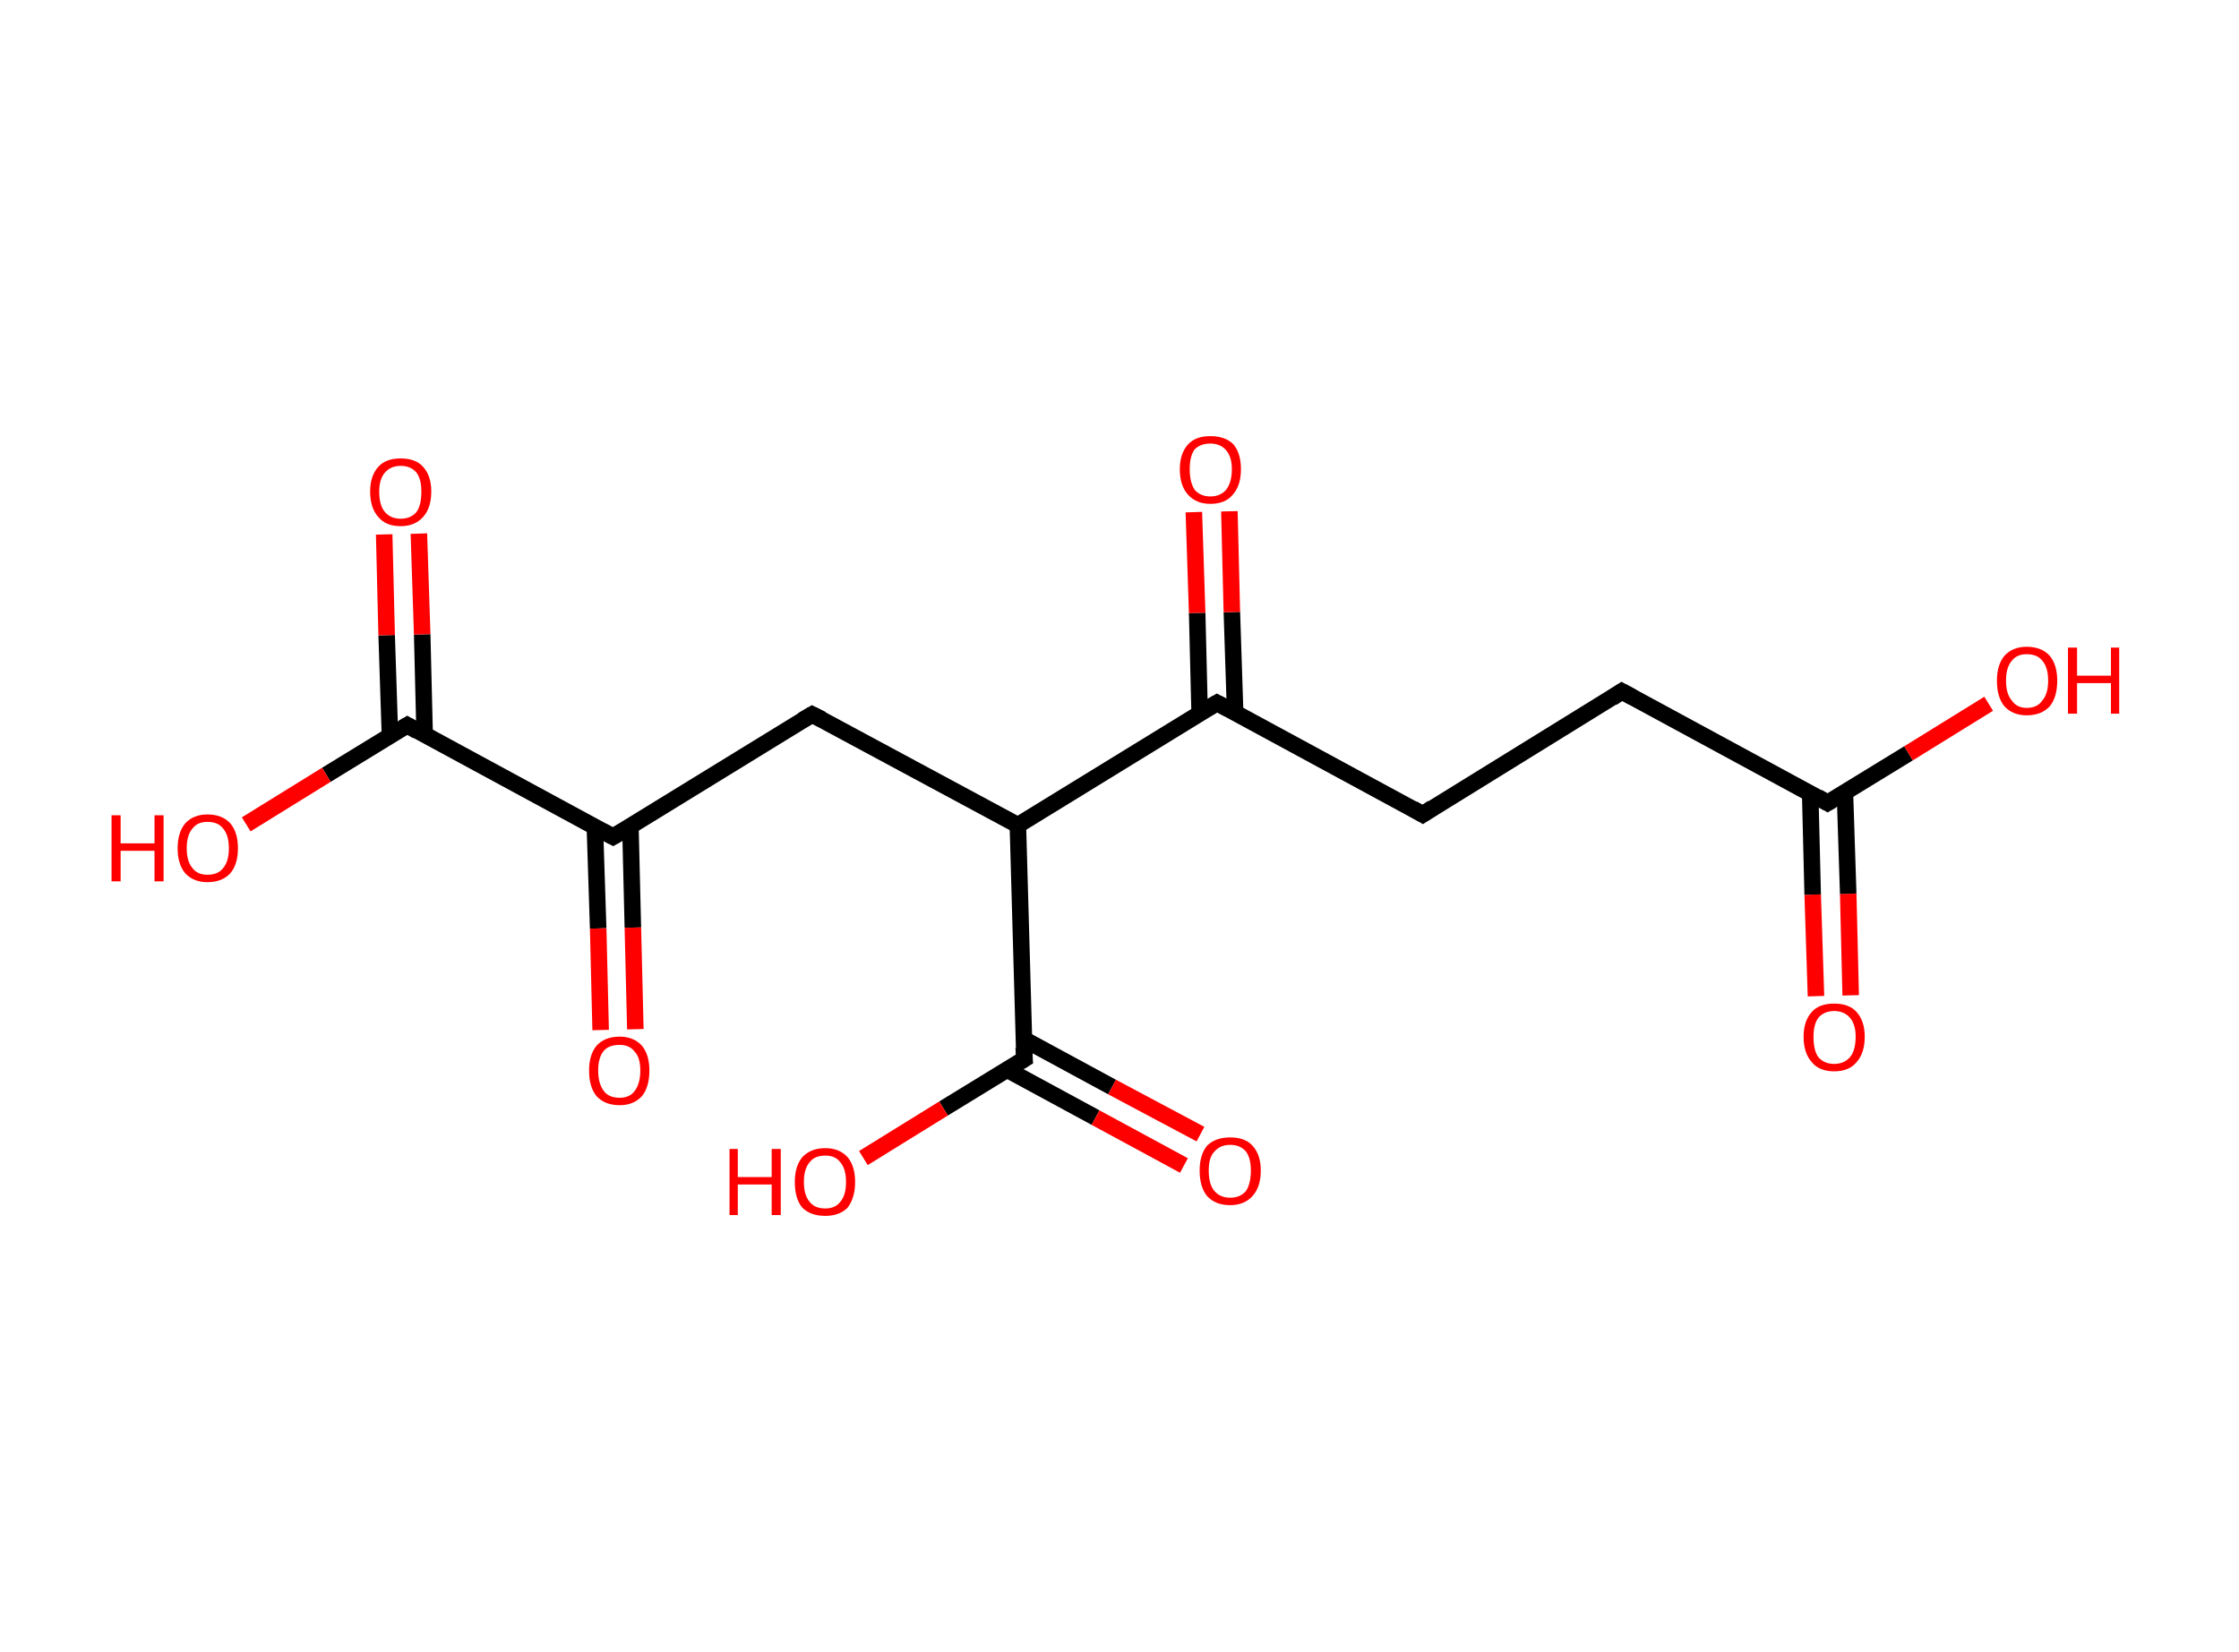 <?xml version='1.0' encoding='ASCII' standalone='yes'?>
<svg xmlns="http://www.w3.org/2000/svg" xmlns:rdkit="http://www.rdkit.org/xml" xmlns:xlink="http://www.w3.org/1999/xlink" version="1.1" baseProfile="full" xml:space="preserve" width="271px" height="200px" viewBox="0 0 271 200">
<!-- END OF HEADER -->
<rect style="opacity:1.0;fill:#FFFFFF;stroke:none" width="271.0" height="200.0" x="0.0" y="0.0"> </rect>
<path class="bond-0 atom-0 atom-1" d="M 219.8,120.6 L 219.4,108.3" style="fill:none;fill-rule:evenodd;stroke:#FF0000;stroke-width:2.0px;stroke-linecap:butt;stroke-linejoin:miter;stroke-opacity:1"/>
<path class="bond-0 atom-0 atom-1" d="M 219.4,108.3 L 219.1,96.1" style="fill:none;fill-rule:evenodd;stroke:#000000;stroke-width:2.0px;stroke-linecap:butt;stroke-linejoin:miter;stroke-opacity:1"/>
<path class="bond-0 atom-0 atom-1" d="M 224.0,120.5 L 223.7,108.2" style="fill:none;fill-rule:evenodd;stroke:#FF0000;stroke-width:2.0px;stroke-linecap:butt;stroke-linejoin:miter;stroke-opacity:1"/>
<path class="bond-0 atom-0 atom-1" d="M 223.7,108.2 L 223.3,95.9" style="fill:none;fill-rule:evenodd;stroke:#000000;stroke-width:2.0px;stroke-linecap:butt;stroke-linejoin:miter;stroke-opacity:1"/>
<path class="bond-1 atom-1 atom-2" d="M 221.2,97.2 L 231.0,91.2" style="fill:none;fill-rule:evenodd;stroke:#000000;stroke-width:2.0px;stroke-linecap:butt;stroke-linejoin:miter;stroke-opacity:1"/>
<path class="bond-1 atom-1 atom-2" d="M 231.0,91.2 L 240.7,85.2" style="fill:none;fill-rule:evenodd;stroke:#FF0000;stroke-width:2.0px;stroke-linecap:butt;stroke-linejoin:miter;stroke-opacity:1"/>
<path class="bond-2 atom-1 atom-3" d="M 221.2,97.2 L 196.3,83.7" style="fill:none;fill-rule:evenodd;stroke:#000000;stroke-width:2.0px;stroke-linecap:butt;stroke-linejoin:miter;stroke-opacity:1"/>
<path class="bond-3 atom-3 atom-4" d="M 196.3,83.7 L 172.2,98.6" style="fill:none;fill-rule:evenodd;stroke:#000000;stroke-width:2.0px;stroke-linecap:butt;stroke-linejoin:miter;stroke-opacity:1"/>
<path class="bond-4 atom-4 atom-5" d="M 172.2,98.6 L 147.3,85.1" style="fill:none;fill-rule:evenodd;stroke:#000000;stroke-width:2.0px;stroke-linecap:butt;stroke-linejoin:miter;stroke-opacity:1"/>
<path class="bond-5 atom-5 atom-6" d="M 149.5,86.3 L 149.1,74.1" style="fill:none;fill-rule:evenodd;stroke:#000000;stroke-width:2.0px;stroke-linecap:butt;stroke-linejoin:miter;stroke-opacity:1"/>
<path class="bond-5 atom-5 atom-6" d="M 149.1,74.1 L 148.8,61.9" style="fill:none;fill-rule:evenodd;stroke:#FF0000;stroke-width:2.0px;stroke-linecap:butt;stroke-linejoin:miter;stroke-opacity:1"/>
<path class="bond-5 atom-5 atom-6" d="M 145.2,86.4 L 144.9,74.2" style="fill:none;fill-rule:evenodd;stroke:#000000;stroke-width:2.0px;stroke-linecap:butt;stroke-linejoin:miter;stroke-opacity:1"/>
<path class="bond-5 atom-5 atom-6" d="M 144.9,74.2 L 144.5,62.0" style="fill:none;fill-rule:evenodd;stroke:#FF0000;stroke-width:2.0px;stroke-linecap:butt;stroke-linejoin:miter;stroke-opacity:1"/>
<path class="bond-6 atom-5 atom-7" d="M 147.3,85.1 L 123.2,99.9" style="fill:none;fill-rule:evenodd;stroke:#000000;stroke-width:2.0px;stroke-linecap:butt;stroke-linejoin:miter;stroke-opacity:1"/>
<path class="bond-7 atom-7 atom-8" d="M 123.2,99.9 L 98.3,86.5" style="fill:none;fill-rule:evenodd;stroke:#000000;stroke-width:2.0px;stroke-linecap:butt;stroke-linejoin:miter;stroke-opacity:1"/>
<path class="bond-8 atom-8 atom-9" d="M 98.3,86.5 L 74.2,101.3" style="fill:none;fill-rule:evenodd;stroke:#000000;stroke-width:2.0px;stroke-linecap:butt;stroke-linejoin:miter;stroke-opacity:1"/>
<path class="bond-9 atom-9 atom-10" d="M 72.0,100.1 L 72.4,112.4" style="fill:none;fill-rule:evenodd;stroke:#000000;stroke-width:2.0px;stroke-linecap:butt;stroke-linejoin:miter;stroke-opacity:1"/>
<path class="bond-9 atom-9 atom-10" d="M 72.4,112.4 L 72.7,124.7" style="fill:none;fill-rule:evenodd;stroke:#FF0000;stroke-width:2.0px;stroke-linecap:butt;stroke-linejoin:miter;stroke-opacity:1"/>
<path class="bond-9 atom-9 atom-10" d="M 76.3,100.0 L 76.6,112.3" style="fill:none;fill-rule:evenodd;stroke:#000000;stroke-width:2.0px;stroke-linecap:butt;stroke-linejoin:miter;stroke-opacity:1"/>
<path class="bond-9 atom-9 atom-10" d="M 76.6,112.3 L 76.9,124.6" style="fill:none;fill-rule:evenodd;stroke:#FF0000;stroke-width:2.0px;stroke-linecap:butt;stroke-linejoin:miter;stroke-opacity:1"/>
<path class="bond-10 atom-9 atom-11" d="M 74.2,101.3 L 49.3,87.8" style="fill:none;fill-rule:evenodd;stroke:#000000;stroke-width:2.0px;stroke-linecap:butt;stroke-linejoin:miter;stroke-opacity:1"/>
<path class="bond-11 atom-11 atom-12" d="M 51.4,89.0 L 51.1,76.8" style="fill:none;fill-rule:evenodd;stroke:#000000;stroke-width:2.0px;stroke-linecap:butt;stroke-linejoin:miter;stroke-opacity:1"/>
<path class="bond-11 atom-11 atom-12" d="M 51.1,76.8 L 50.7,64.6" style="fill:none;fill-rule:evenodd;stroke:#FF0000;stroke-width:2.0px;stroke-linecap:butt;stroke-linejoin:miter;stroke-opacity:1"/>
<path class="bond-11 atom-11 atom-12" d="M 47.2,89.1 L 46.8,76.9" style="fill:none;fill-rule:evenodd;stroke:#000000;stroke-width:2.0px;stroke-linecap:butt;stroke-linejoin:miter;stroke-opacity:1"/>
<path class="bond-11 atom-11 atom-12" d="M 46.8,76.9 L 46.5,64.7" style="fill:none;fill-rule:evenodd;stroke:#FF0000;stroke-width:2.0px;stroke-linecap:butt;stroke-linejoin:miter;stroke-opacity:1"/>
<path class="bond-12 atom-11 atom-13" d="M 49.3,87.8 L 39.5,93.8" style="fill:none;fill-rule:evenodd;stroke:#000000;stroke-width:2.0px;stroke-linecap:butt;stroke-linejoin:miter;stroke-opacity:1"/>
<path class="bond-12 atom-11 atom-13" d="M 39.5,93.8 L 29.8,99.8" style="fill:none;fill-rule:evenodd;stroke:#FF0000;stroke-width:2.0px;stroke-linecap:butt;stroke-linejoin:miter;stroke-opacity:1"/>
<path class="bond-13 atom-7 atom-14" d="M 123.2,99.9 L 124.0,128.2" style="fill:none;fill-rule:evenodd;stroke:#000000;stroke-width:2.0px;stroke-linecap:butt;stroke-linejoin:miter;stroke-opacity:1"/>
<path class="bond-14 atom-14 atom-15" d="M 121.9,129.5 L 132.6,135.3" style="fill:none;fill-rule:evenodd;stroke:#000000;stroke-width:2.0px;stroke-linecap:butt;stroke-linejoin:miter;stroke-opacity:1"/>
<path class="bond-14 atom-14 atom-15" d="M 132.6,135.3 L 143.3,141.1" style="fill:none;fill-rule:evenodd;stroke:#FF0000;stroke-width:2.0px;stroke-linecap:butt;stroke-linejoin:miter;stroke-opacity:1"/>
<path class="bond-14 atom-14 atom-15" d="M 123.9,125.8 L 134.6,131.6" style="fill:none;fill-rule:evenodd;stroke:#000000;stroke-width:2.0px;stroke-linecap:butt;stroke-linejoin:miter;stroke-opacity:1"/>
<path class="bond-14 atom-14 atom-15" d="M 134.6,131.6 L 145.3,137.3" style="fill:none;fill-rule:evenodd;stroke:#FF0000;stroke-width:2.0px;stroke-linecap:butt;stroke-linejoin:miter;stroke-opacity:1"/>
<path class="bond-15 atom-14 atom-16" d="M 124.0,128.2 L 114.2,134.2" style="fill:none;fill-rule:evenodd;stroke:#000000;stroke-width:2.0px;stroke-linecap:butt;stroke-linejoin:miter;stroke-opacity:1"/>
<path class="bond-15 atom-14 atom-16" d="M 114.2,134.2 L 104.5,140.2" style="fill:none;fill-rule:evenodd;stroke:#FF0000;stroke-width:2.0px;stroke-linecap:butt;stroke-linejoin:miter;stroke-opacity:1"/>
<path d="M 221.7,96.9 L 221.2,97.2 L 220.0,96.5" style="fill:none;stroke:#000000;stroke-width:2.0px;stroke-linecap:butt;stroke-linejoin:miter;stroke-opacity:1;"/>
<path d="M 197.6,84.4 L 196.3,83.7 L 195.1,84.5" style="fill:none;stroke:#000000;stroke-width:2.0px;stroke-linecap:butt;stroke-linejoin:miter;stroke-opacity:1;"/>
<path d="M 173.4,97.8 L 172.2,98.6 L 171.0,97.9" style="fill:none;stroke:#000000;stroke-width:2.0px;stroke-linecap:butt;stroke-linejoin:miter;stroke-opacity:1;"/>
<path d="M 148.6,85.8 L 147.3,85.1 L 146.1,85.8" style="fill:none;stroke:#000000;stroke-width:2.0px;stroke-linecap:butt;stroke-linejoin:miter;stroke-opacity:1;"/>
<path d="M 99.5,87.1 L 98.3,86.5 L 97.1,87.2" style="fill:none;stroke:#000000;stroke-width:2.0px;stroke-linecap:butt;stroke-linejoin:miter;stroke-opacity:1;"/>
<path d="M 75.4,100.6 L 74.2,101.3 L 72.9,100.6" style="fill:none;stroke:#000000;stroke-width:2.0px;stroke-linecap:butt;stroke-linejoin:miter;stroke-opacity:1;"/>
<path d="M 50.5,88.5 L 49.3,87.8 L 48.8,88.1" style="fill:none;stroke:#000000;stroke-width:2.0px;stroke-linecap:butt;stroke-linejoin:miter;stroke-opacity:1;"/>
<path d="M 123.9,126.8 L 124.0,128.2 L 123.5,128.5" style="fill:none;stroke:#000000;stroke-width:2.0px;stroke-linecap:butt;stroke-linejoin:miter;stroke-opacity:1;"/>
<path class="atom-0" d="M 218.3 125.5 Q 218.3 123.6, 219.3 122.5 Q 220.2 121.5, 222.0 121.5 Q 223.8 121.5, 224.7 122.5 Q 225.7 123.6, 225.7 125.5 Q 225.7 127.5, 224.7 128.6 Q 223.8 129.7, 222.0 129.7 Q 220.2 129.7, 219.3 128.6 Q 218.3 127.5, 218.3 125.5 M 222.0 128.8 Q 223.2 128.8, 223.9 128.0 Q 224.6 127.2, 224.6 125.5 Q 224.6 124.0, 223.9 123.2 Q 223.2 122.4, 222.0 122.4 Q 220.8 122.4, 220.1 123.2 Q 219.5 124.0, 219.5 125.5 Q 219.5 127.2, 220.1 128.0 Q 220.8 128.8, 222.0 128.8 " fill="#FF0000"/>
<path class="atom-2" d="M 241.7 82.4 Q 241.7 80.5, 242.6 79.4 Q 243.6 78.3, 245.3 78.3 Q 247.1 78.3, 248.1 79.4 Q 249.0 80.5, 249.0 82.4 Q 249.0 84.4, 248.1 85.5 Q 247.1 86.6, 245.3 86.6 Q 243.6 86.6, 242.6 85.5 Q 241.7 84.4, 241.7 82.4 M 245.3 85.7 Q 246.6 85.7, 247.2 84.8 Q 247.9 84.0, 247.9 82.4 Q 247.9 80.8, 247.2 80.0 Q 246.6 79.2, 245.3 79.2 Q 244.1 79.2, 243.5 80.0 Q 242.8 80.8, 242.8 82.4 Q 242.8 84.0, 243.5 84.8 Q 244.1 85.7, 245.3 85.7 " fill="#FF0000"/>
<path class="atom-2" d="M 250.3 78.4 L 251.4 78.4 L 251.4 81.8 L 255.5 81.8 L 255.5 78.4 L 256.5 78.4 L 256.5 86.4 L 255.5 86.4 L 255.5 82.7 L 251.4 82.7 L 251.4 86.4 L 250.3 86.4 L 250.3 78.4 " fill="#FF0000"/>
<path class="atom-6" d="M 142.8 56.8 Q 142.8 54.9, 143.8 53.8 Q 144.7 52.8, 146.5 52.8 Q 148.3 52.8, 149.3 53.8 Q 150.2 54.9, 150.2 56.8 Q 150.2 58.8, 149.2 59.9 Q 148.3 61.0, 146.5 61.0 Q 144.8 61.0, 143.8 59.9 Q 142.8 58.8, 142.8 56.8 M 146.5 60.1 Q 147.7 60.1, 148.4 59.3 Q 149.1 58.4, 149.1 56.8 Q 149.1 55.3, 148.4 54.5 Q 147.7 53.7, 146.5 53.7 Q 145.3 53.7, 144.6 54.4 Q 144.0 55.2, 144.0 56.8 Q 144.0 58.4, 144.6 59.3 Q 145.3 60.1, 146.5 60.1 " fill="#FF0000"/>
<path class="atom-10" d="M 71.3 129.6 Q 71.3 127.7, 72.2 126.6 Q 73.2 125.5, 75.0 125.5 Q 76.7 125.5, 77.7 126.6 Q 78.6 127.7, 78.6 129.6 Q 78.6 131.6, 77.7 132.7 Q 76.7 133.8, 75.0 133.8 Q 73.2 133.8, 72.2 132.7 Q 71.3 131.6, 71.3 129.6 M 75.0 132.9 Q 76.2 132.9, 76.8 132.1 Q 77.5 131.2, 77.5 129.6 Q 77.5 128.0, 76.8 127.3 Q 76.2 126.5, 75.0 126.5 Q 73.7 126.5, 73.1 127.2 Q 72.4 128.0, 72.4 129.6 Q 72.4 131.2, 73.1 132.1 Q 73.7 132.9, 75.0 132.9 " fill="#FF0000"/>
<path class="atom-12" d="M 44.8 59.5 Q 44.8 57.6, 45.8 56.5 Q 46.7 55.5, 48.5 55.5 Q 50.3 55.5, 51.2 56.5 Q 52.2 57.6, 52.2 59.5 Q 52.2 61.5, 51.2 62.6 Q 50.2 63.7, 48.5 63.7 Q 46.7 63.7, 45.8 62.6 Q 44.8 61.5, 44.8 59.5 M 48.5 62.8 Q 49.7 62.8, 50.4 62.0 Q 51.0 61.2, 51.0 59.5 Q 51.0 58.0, 50.4 57.2 Q 49.7 56.4, 48.5 56.4 Q 47.3 56.4, 46.6 57.2 Q 45.9 58.0, 45.9 59.5 Q 45.9 61.2, 46.6 62.0 Q 47.3 62.8, 48.5 62.8 " fill="#FF0000"/>
<path class="atom-13" d="M 13.5 98.7 L 14.6 98.7 L 14.6 102.1 L 18.7 102.1 L 18.7 98.7 L 19.8 98.7 L 19.8 106.7 L 18.7 106.7 L 18.7 103.0 L 14.6 103.0 L 14.6 106.7 L 13.5 106.7 L 13.5 98.7 " fill="#FF0000"/>
<path class="atom-13" d="M 21.5 102.7 Q 21.5 100.8, 22.4 99.7 Q 23.4 98.6, 25.1 98.6 Q 26.9 98.6, 27.9 99.7 Q 28.8 100.8, 28.8 102.7 Q 28.8 104.6, 27.9 105.7 Q 26.9 106.8, 25.1 106.8 Q 23.4 106.8, 22.4 105.7 Q 21.5 104.6, 21.5 102.7 M 25.1 105.9 Q 26.4 105.9, 27.0 105.1 Q 27.7 104.3, 27.7 102.7 Q 27.7 101.1, 27.0 100.3 Q 26.4 99.5, 25.1 99.5 Q 23.9 99.5, 23.3 100.3 Q 22.6 101.1, 22.6 102.7 Q 22.6 104.3, 23.3 105.1 Q 23.9 105.9, 25.1 105.9 " fill="#FF0000"/>
<path class="atom-15" d="M 145.2 141.7 Q 145.2 139.8, 146.1 138.7 Q 147.1 137.7, 148.9 137.7 Q 150.7 137.7, 151.6 138.7 Q 152.6 139.8, 152.6 141.7 Q 152.6 143.7, 151.6 144.8 Q 150.6 145.9, 148.9 145.9 Q 147.1 145.9, 146.1 144.8 Q 145.2 143.7, 145.2 141.7 M 148.9 145.0 Q 150.1 145.0, 150.8 144.2 Q 151.4 143.3, 151.4 141.7 Q 151.4 140.2, 150.8 139.4 Q 150.1 138.6, 148.9 138.6 Q 147.7 138.6, 147.0 139.4 Q 146.3 140.1, 146.3 141.7 Q 146.3 143.4, 147.0 144.2 Q 147.7 145.0, 148.9 145.0 " fill="#FF0000"/>
<path class="atom-16" d="M 88.3 139.1 L 89.3 139.1 L 89.3 142.5 L 93.4 142.5 L 93.4 139.1 L 94.5 139.1 L 94.5 147.1 L 93.4 147.1 L 93.4 143.4 L 89.3 143.4 L 89.3 147.1 L 88.3 147.1 L 88.3 139.1 " fill="#FF0000"/>
<path class="atom-16" d="M 96.2 143.1 Q 96.2 141.2, 97.1 140.1 Q 98.1 139.0, 99.9 139.0 Q 101.6 139.0, 102.6 140.1 Q 103.5 141.2, 103.5 143.1 Q 103.5 145.0, 102.6 146.2 Q 101.6 147.2, 99.9 147.2 Q 98.1 147.2, 97.1 146.2 Q 96.2 145.1, 96.2 143.1 M 99.9 146.3 Q 101.1 146.3, 101.7 145.5 Q 102.4 144.7, 102.4 143.1 Q 102.4 141.5, 101.7 140.7 Q 101.1 139.9, 99.9 139.9 Q 98.6 139.9, 98.0 140.7 Q 97.3 141.5, 97.3 143.1 Q 97.3 144.7, 98.0 145.5 Q 98.6 146.3, 99.9 146.3 " fill="#FF0000"/>
</svg>
